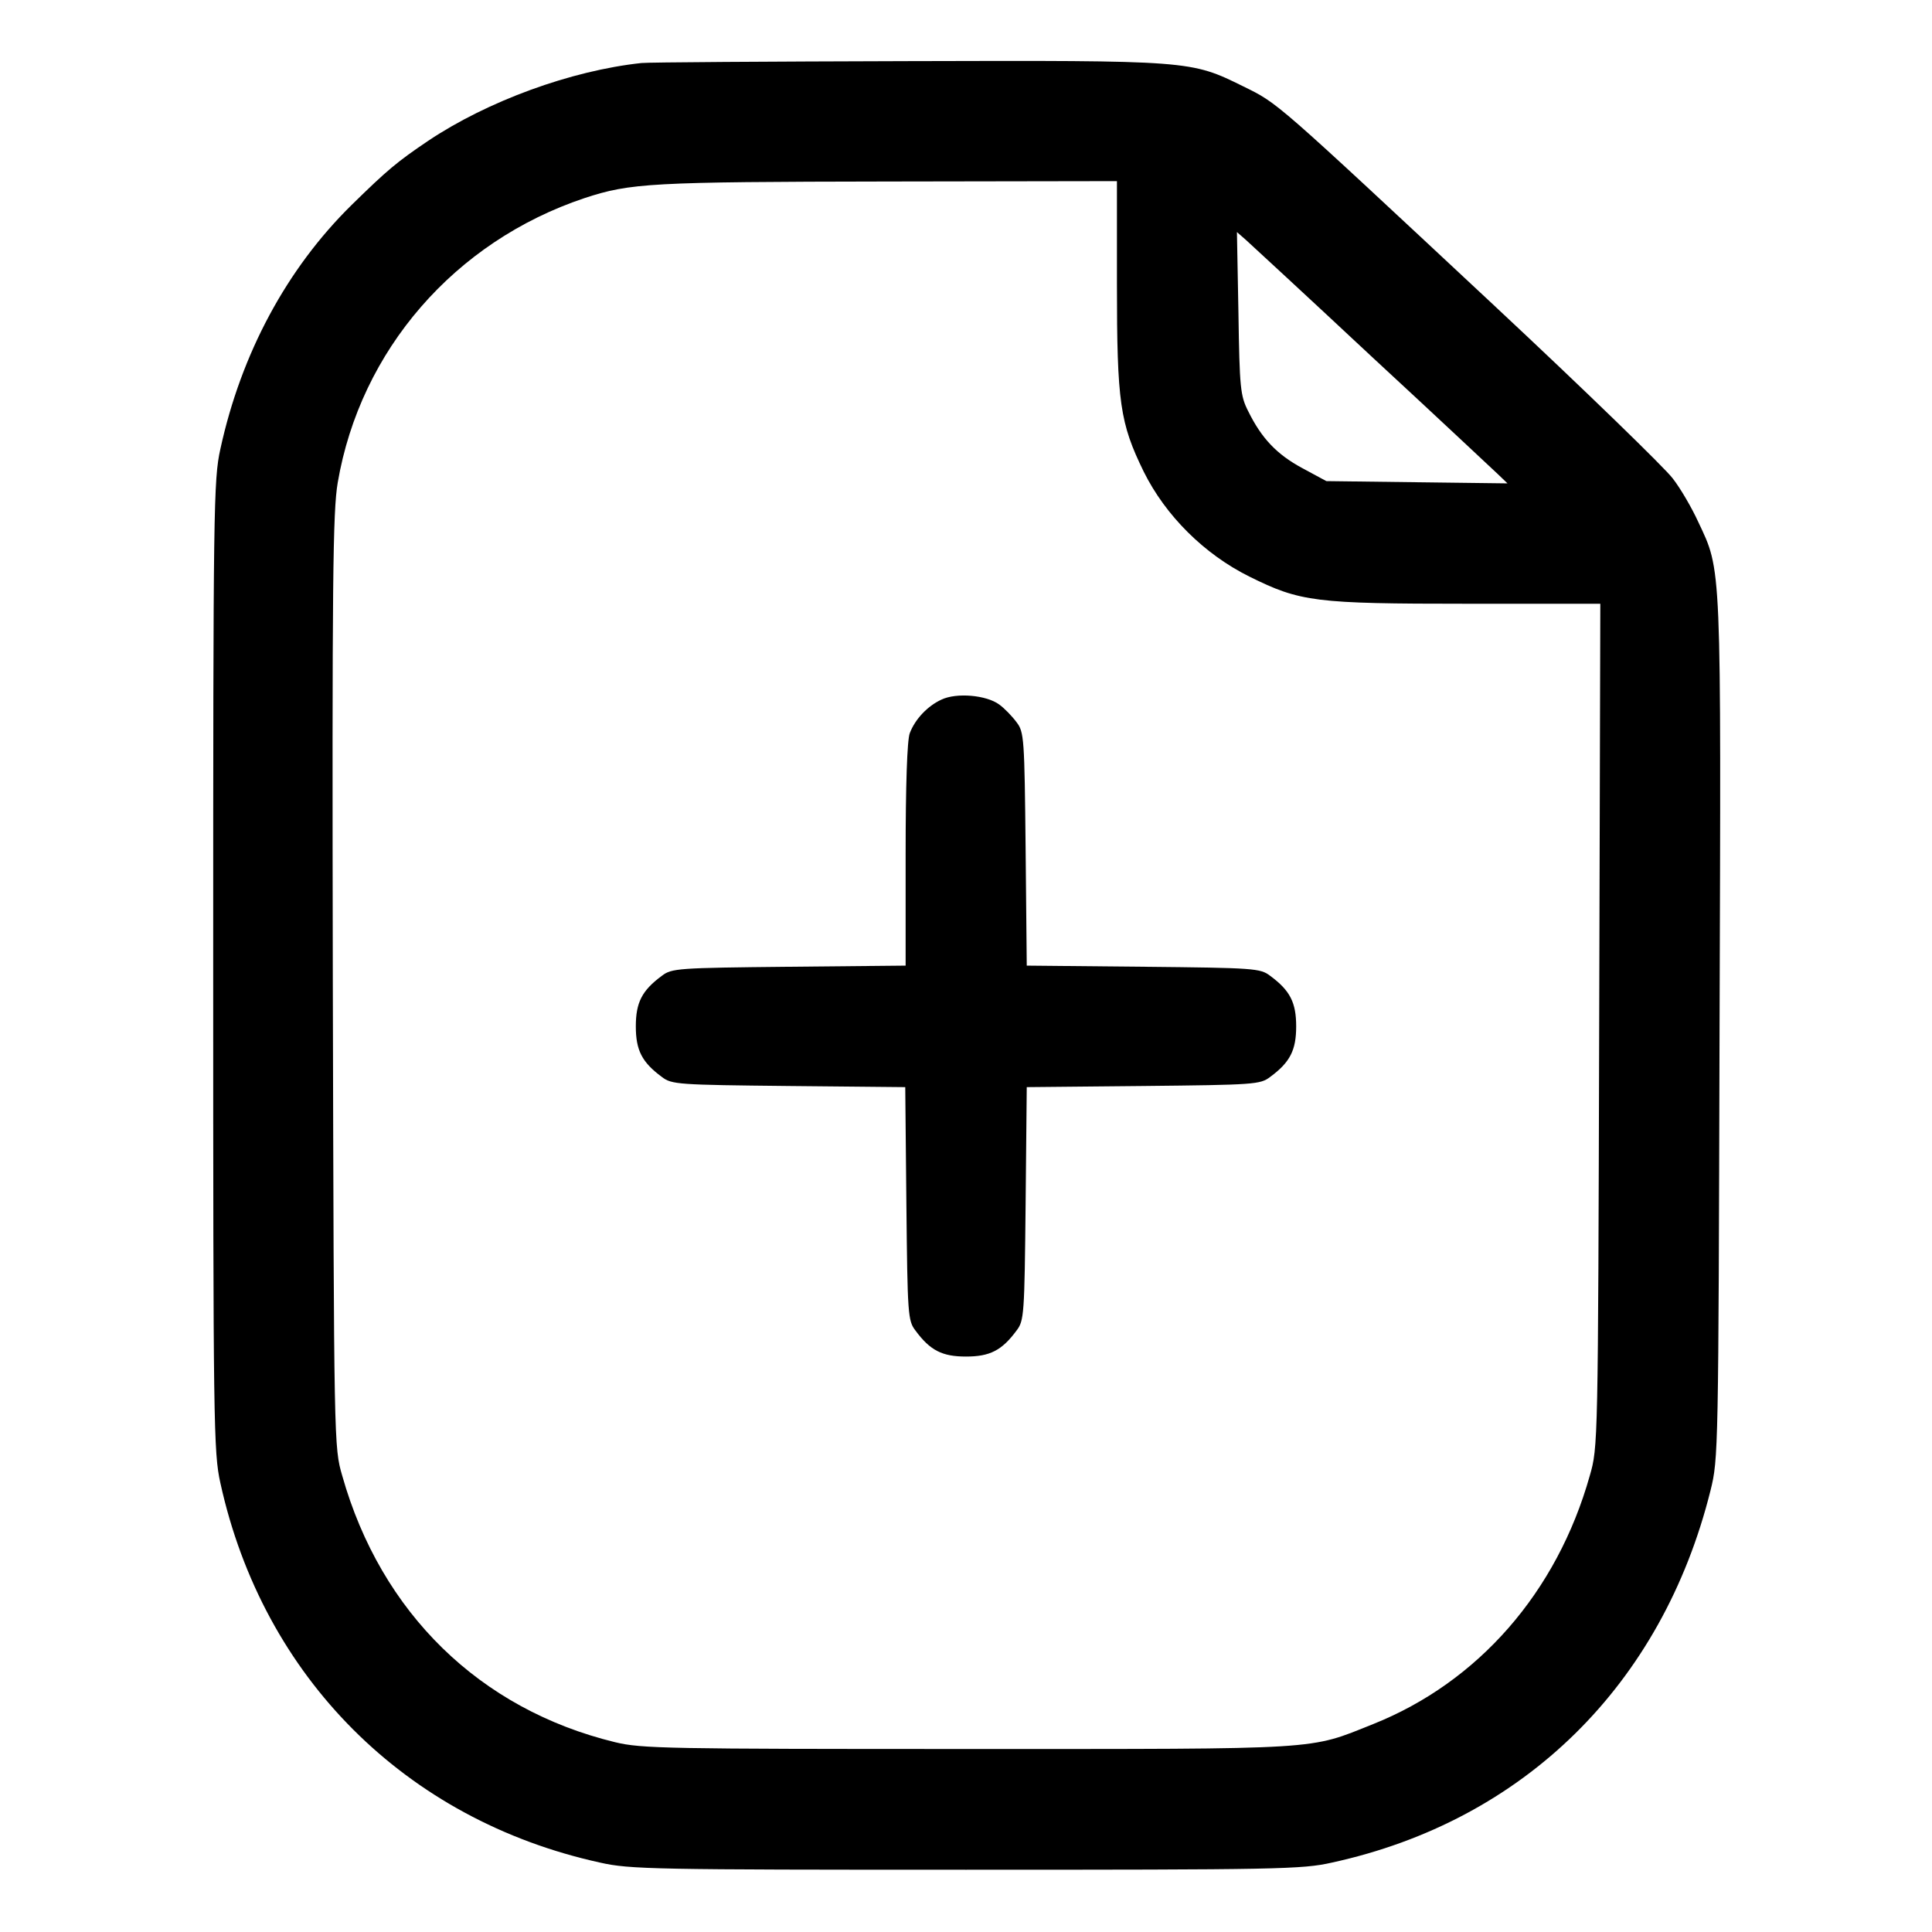 <?xml version="1.0" standalone="no"?>
<!DOCTYPE svg PUBLIC "-//W3C//DTD SVG 20010904//EN"
 "http://www.w3.org/TR/2001/REC-SVG-20010904/DTD/svg10.dtd">
<svg version="1.0" xmlns="http://www.w3.org/2000/svg"
 width="512pt" height="512pt" viewBox="0 0 512 512"
 preserveAspectRatio="xMidYMid meet">

<g transform="translate(0,512) scale(0.1,-0.1)"
fill="#000000" stroke="none">
<path d="M1700 4953 c-187 -20 -408 -101 -565 -206 -83 -56 -108 -77 -203
-170 -172 -169 -293 -394 -348 -647 -18 -81 -19 -153 -19 -1370 0 -1217 1
-1289 19 -1370 113 -515 491 -893 1006 -1006 79 -18 143 -19 970 -19 827 0
891 1 970 19 509 111 875 472 1003 986 21 84 21 104 24 1221 4 1251 6 1213
-57 1347 -16 35 -46 87 -67 114 -20 27 -233 234 -474 459 -587 548 -571 534
-664 580 -140 69 -139 69 -890 67 -369 -1 -686 -3 -705 -5z m1260 -585 c0
-316 8 -369 71 -498 58 -117 161 -219 280 -278 135 -67 173 -72 577 -72 l353
0 -3 -1117 c-3 -1113 -3 -1118 -25 -1194 -87 -309 -296 -547 -574 -658 -173
-69 -123 -66 -1074 -66 -797 0 -865 1 -935 18 -358 87 -620 342 -723 706 -22
76 -22 77 -25 1310 -2 1064 0 1246 13 1322 60 351 310 639 654 754 122 40 174
43 804 44 l607 1 0 -272z m675 -193 c171 -158 321 -299 335 -312 l25 -24 -240
3 -240 3 -63 34 c-69 37 -109 80 -144 151 -21 41 -23 62 -26 260 l-4 215 24
-21 c12 -11 163 -150 333 -309z"/>
<path d="M2495 3266 c-37 -17 -70 -52 -84 -89 -7 -18 -11 -138 -11 -322 l0
-294 -309 -3 c-295 -3 -311 -4 -337 -24 -53 -39 -69 -71 -69 -134 0 -63 16
-95 69 -134 26 -20 42 -21 336 -24 l309 -3 3 -309 c3 -294 4 -310 24 -336 39
-53 71 -69 134 -69 63 0 95 16 134 69 20 26 21 42 24 336 l3 309 309 3 c294 3
310 4 336 24 53 39 69 71 69 134 0 63 -16 95 -69 134 -26 20 -42 21 -336 24
l-309 3 -3 309 c-3 294 -4 310 -24 336 -11 15 -32 37 -46 47 -34 25 -113 32
-153 13z"/>
</g>
</svg>
